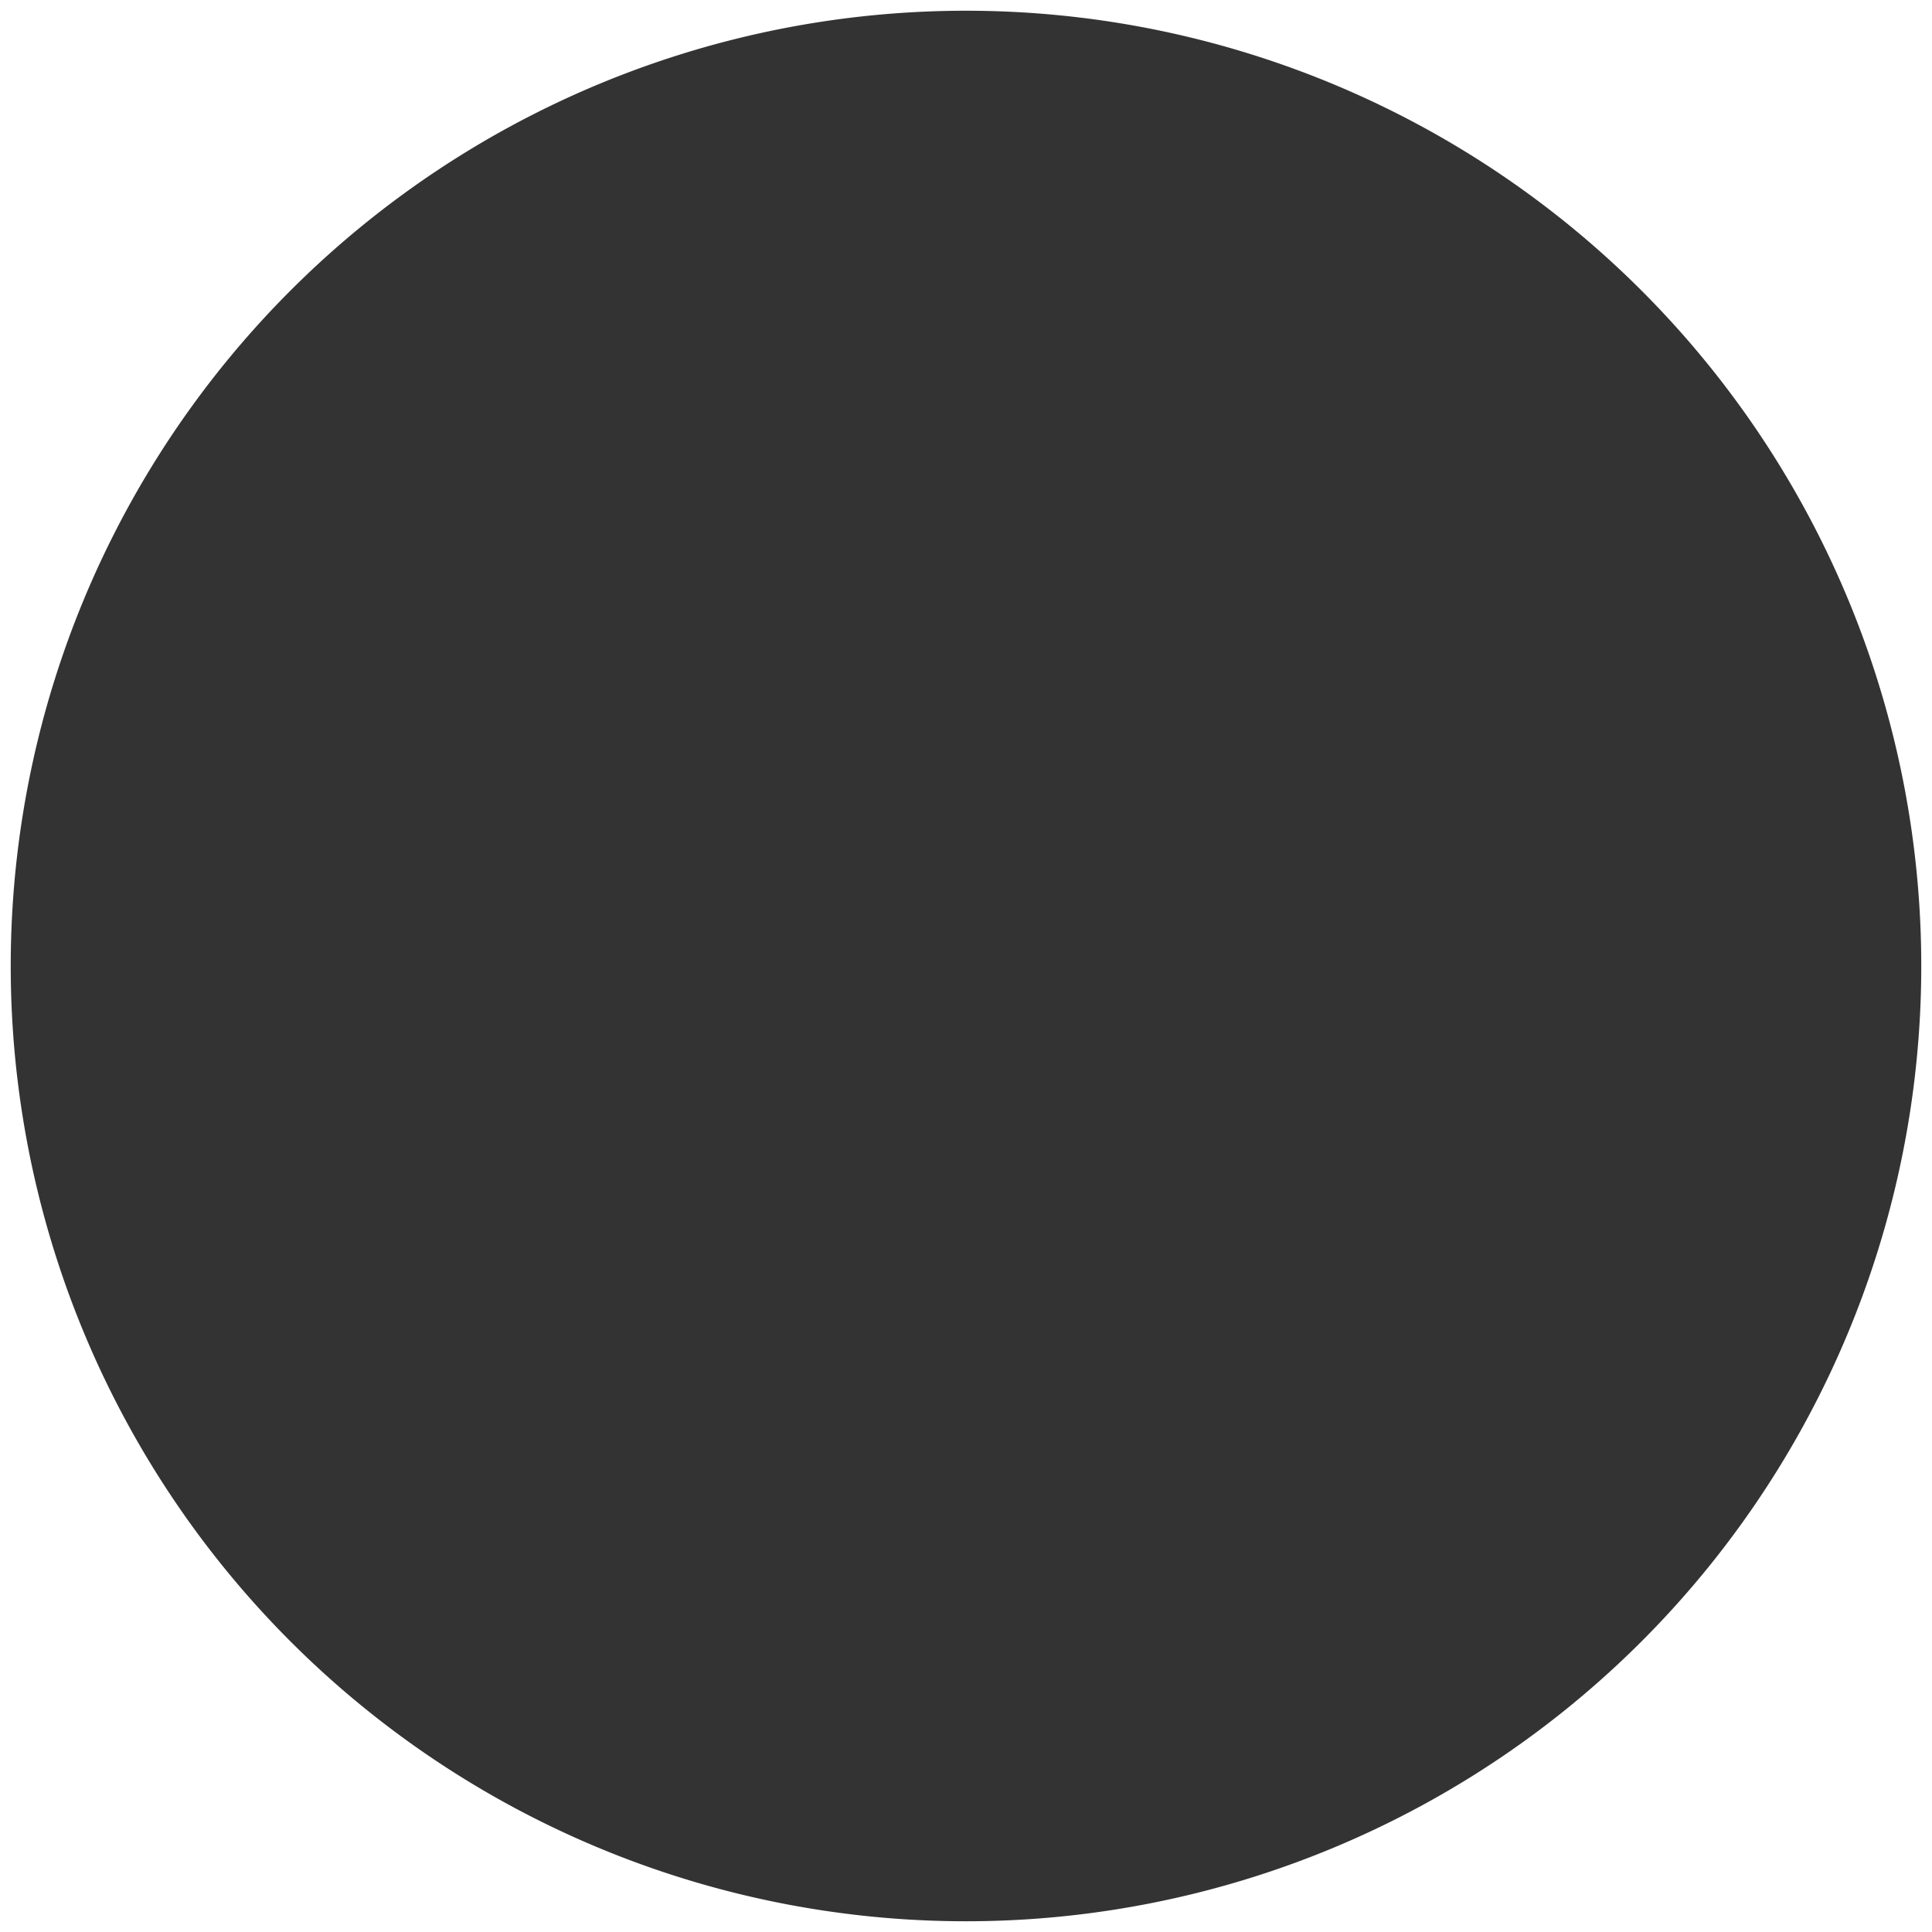 <svg xmlns="http://www.w3.org/2000/svg" width="90" height="90">
	<rect width="100%" height="100%" fill="#333333" stroke="none"/>
	<path fill="white" stroke="white" id="svg_1" class="" d="m 0,0 h 90 v 90 h -90 z
															 m 0,45 a 45,45 0 1,0 90,0 a 45,45 0 1,0 -90,0" />
</svg>